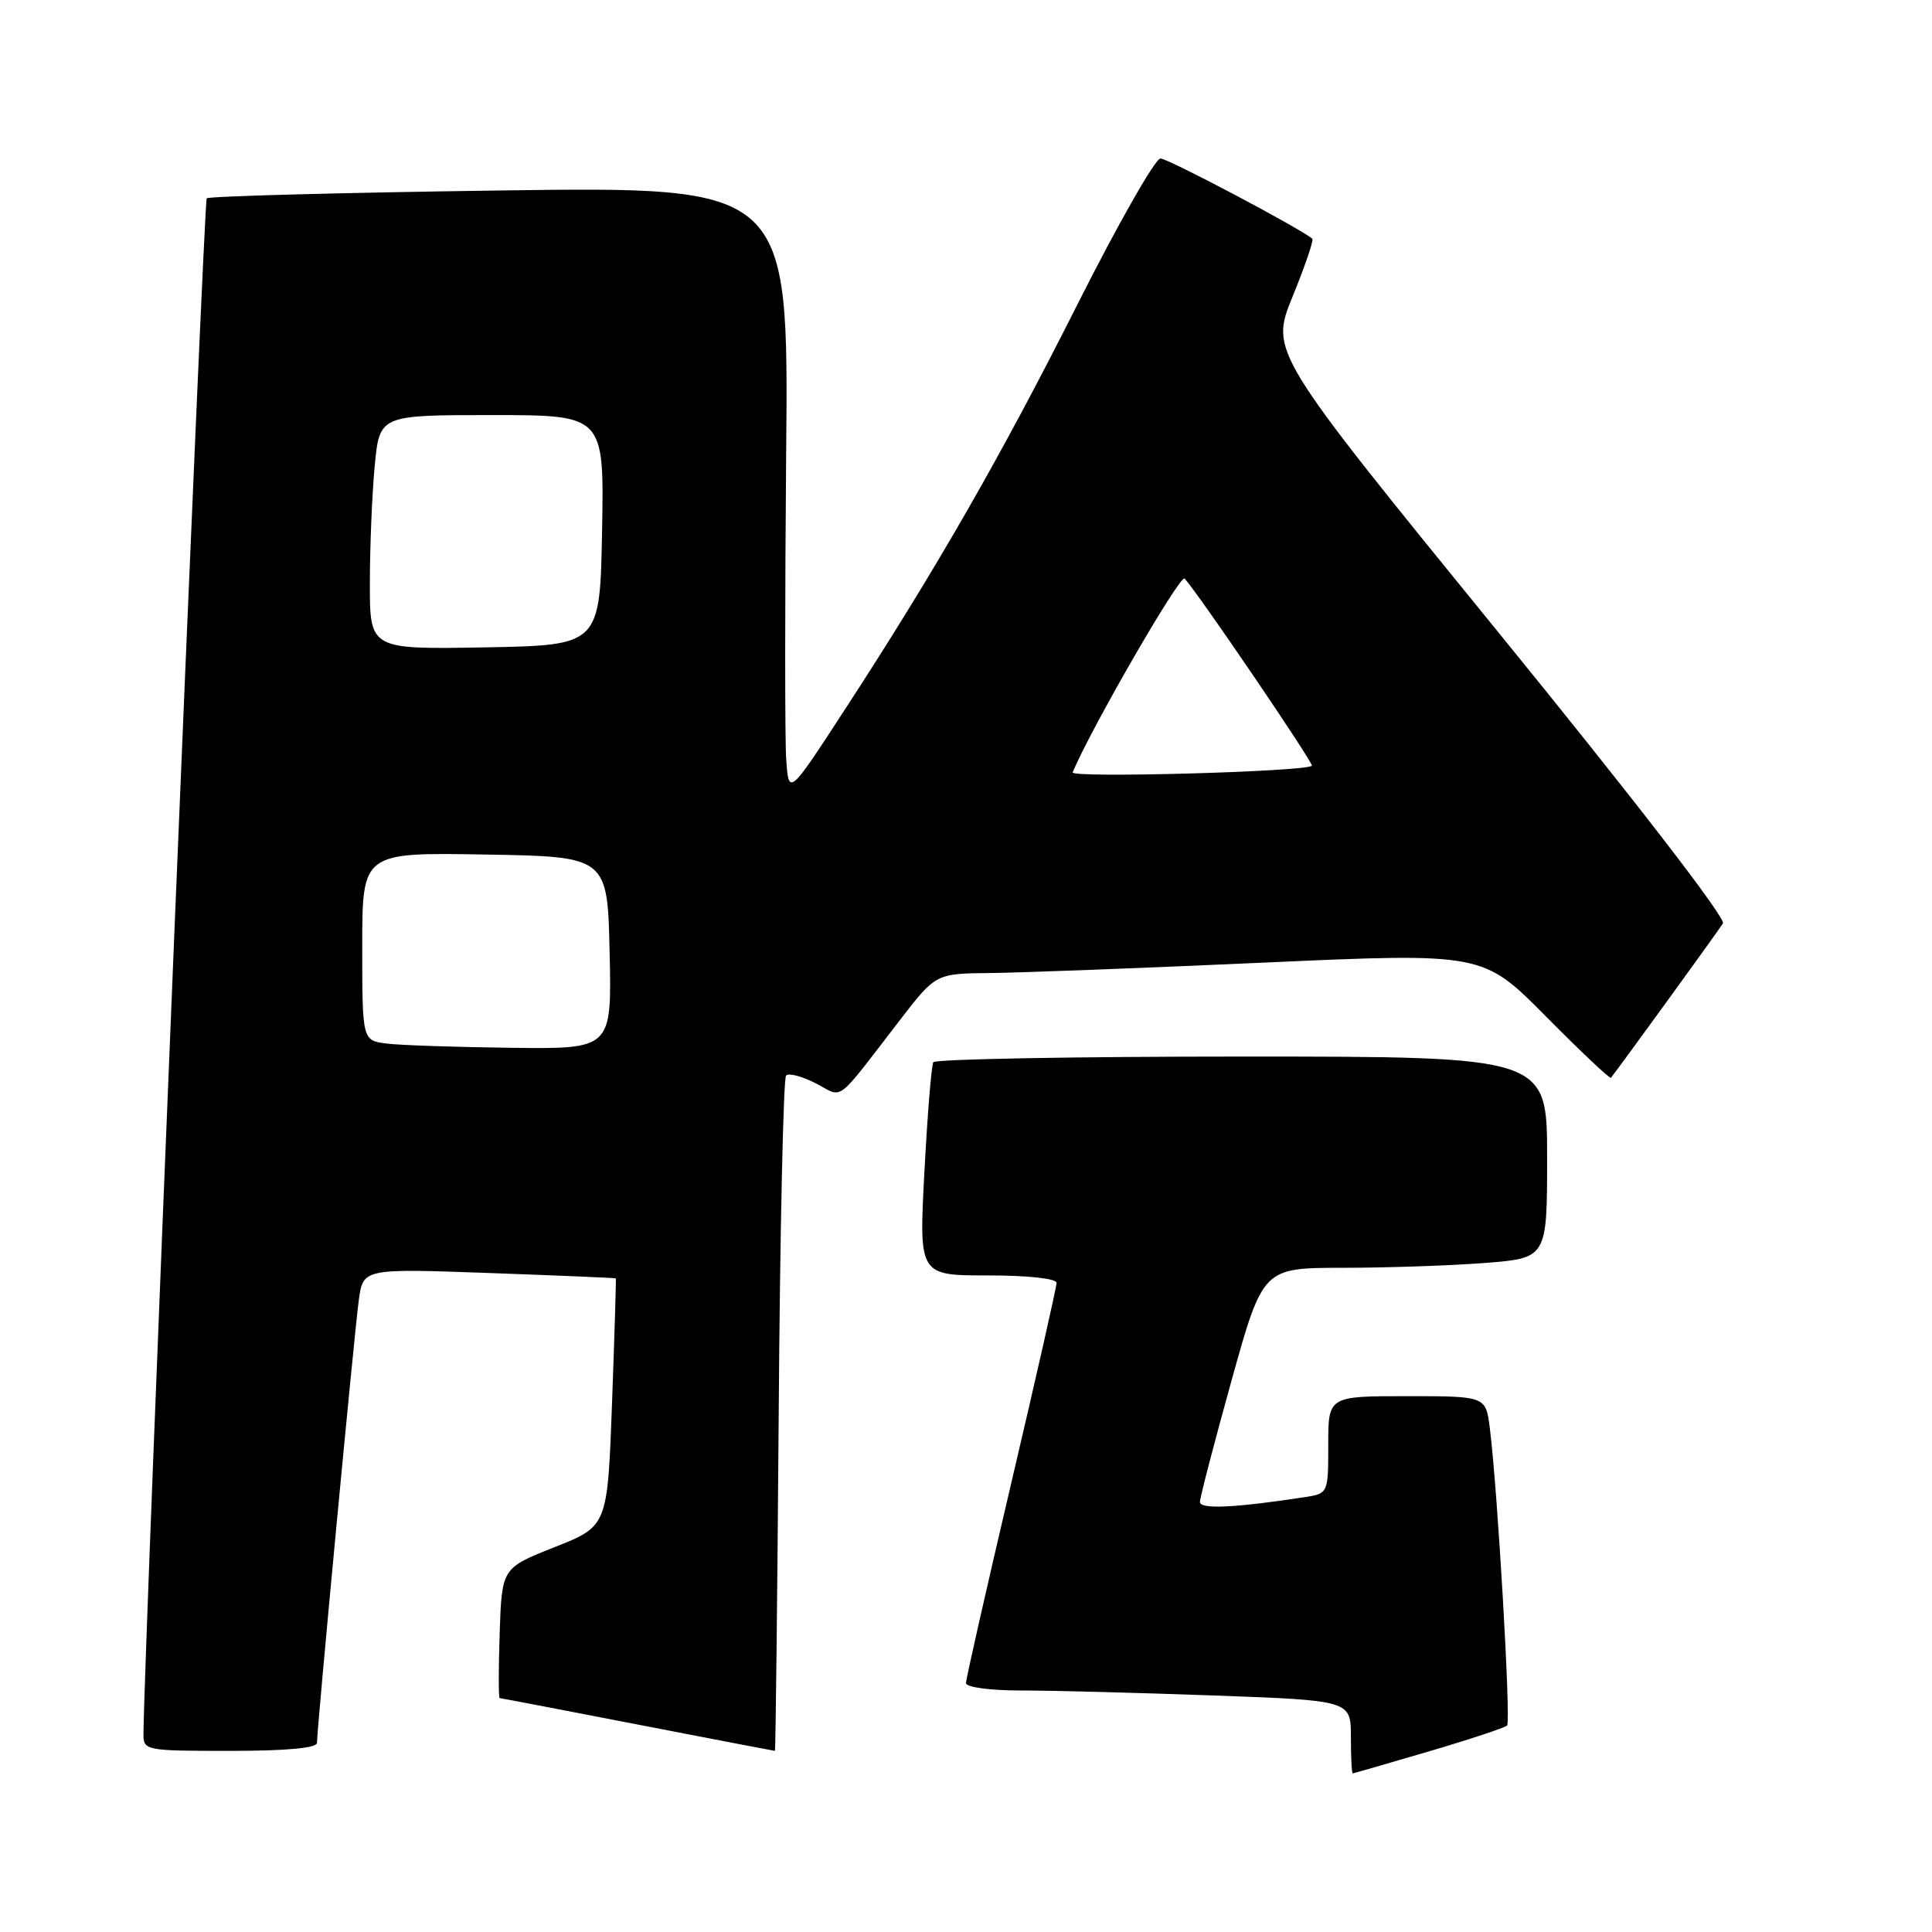 <?xml version="1.0" encoding="UTF-8" standalone="no"?>
<!DOCTYPE svg PUBLIC "-//W3C//DTD SVG 1.1//EN" "http://www.w3.org/Graphics/SVG/1.1/DTD/svg11.dtd" >
<svg xmlns="http://www.w3.org/2000/svg" xmlns:xlink="http://www.w3.org/1999/xlink" version="1.1" viewBox="0 0 256 256">
 <g >
 <path fill="currentColor"
d=" M 189.33 232.07 C 194.74 230.48 199.40 228.93 199.70 228.64 C 200.22 228.11 198.45 197.52 197.41 189.25 C 196.88 185.00 196.88 185.00 186.44 185.00 C 176.00 185.00 176.00 185.00 176.00 191.45 C 176.00 197.91 176.00 197.91 172.75 198.40 C 163.57 199.80 159.00 200.01 159.00 199.02 C 159.00 198.44 160.88 191.22 163.17 182.98 C 167.34 168.00 167.34 168.00 177.92 167.99 C 183.74 167.99 192.21 167.70 196.75 167.35 C 205.00 166.70 205.00 166.70 205.00 153.35 C 205.00 140.00 205.00 140.00 164.56 140.00 C 142.32 140.00 123.91 140.34 123.67 140.75 C 123.42 141.16 122.89 147.69 122.49 155.25 C 121.76 169.00 121.76 169.00 130.88 169.00 C 136.21 169.00 140.00 169.41 140.00 169.99 C 140.00 170.53 137.30 182.46 134.00 196.50 C 130.70 210.54 128.00 222.47 128.00 223.01 C 128.00 223.57 131.18 224.00 135.34 224.00 C 139.38 224.00 150.85 224.30 160.84 224.66 C 179.00 225.32 179.00 225.32 179.00 230.16 C 179.00 232.82 179.11 234.99 179.25 234.98 C 179.39 234.97 183.92 233.66 189.33 232.07 Z  M 42.00 230.94 C 42.00 229.03 46.95 176.61 47.54 172.29 C 48.11 168.08 48.11 168.08 64.81 168.68 C 73.99 169.01 81.54 169.33 81.60 169.39 C 81.65 169.45 81.43 176.86 81.10 185.87 C 80.50 202.23 80.50 202.23 73.50 205.00 C 66.50 207.77 66.50 207.77 66.21 216.38 C 66.05 221.12 66.05 225.00 66.21 225.01 C 66.37 225.01 74.60 226.59 84.50 228.51 C 94.40 230.43 102.58 232.00 102.68 232.00 C 102.77 232.00 103.00 212.01 103.18 187.58 C 103.35 163.15 103.80 142.87 104.16 142.51 C 104.52 142.15 106.29 142.62 108.10 143.55 C 111.84 145.48 110.53 146.47 119.25 135.16 C 124.00 129.00 124.00 129.00 131.25 128.93 C 135.24 128.89 151.55 128.27 167.50 127.55 C 196.50 126.25 196.50 126.25 204.85 134.69 C 209.45 139.33 213.32 142.99 213.46 142.81 C 214.59 141.40 227.76 123.24 228.30 122.35 C 228.71 121.67 216.45 105.78 198.64 83.91 C 168.29 46.63 168.29 46.63 171.28 39.28 C 172.93 35.24 174.10 31.80 173.89 31.63 C 172.05 30.13 154.75 21.00 153.77 21.00 C 153.07 21.01 148.14 29.67 142.81 40.25 C 132.64 60.46 123.97 75.57 111.80 94.25 C 104.50 105.46 104.50 105.46 104.17 100.48 C 104.00 97.74 104.00 79.57 104.17 60.10 C 104.50 24.71 104.50 24.71 66.20 25.24 C 45.13 25.53 27.67 26.00 27.39 26.28 C 27.00 26.66 19.08 219.16 19.01 229.75 C 19.00 231.95 19.24 232.00 30.50 232.00 C 37.94 232.00 42.00 231.63 42.00 230.94 Z  M 51.25 138.28 C 48.00 137.87 48.00 137.87 48.00 125.41 C 48.00 112.95 48.00 112.95 64.25 113.23 C 80.50 113.50 80.50 113.50 80.78 126.25 C 81.06 139.00 81.06 139.00 67.78 138.84 C 60.48 138.75 53.04 138.50 51.25 138.28 Z  M 142.13 102.34 C 144.59 96.46 156.40 76.02 156.97 76.66 C 158.92 78.83 174.13 101.20 173.83 101.47 C 172.95 102.26 141.80 103.12 142.13 102.34 Z  M 49.01 77.28 C 49.01 72.45 49.30 65.46 49.65 61.75 C 50.29 55.00 50.29 55.00 65.17 55.00 C 80.05 55.00 80.05 55.00 79.78 70.25 C 79.50 85.50 79.50 85.50 64.25 85.78 C 49.00 86.05 49.00 86.05 49.01 77.28 Z "/>
</g>
</svg>